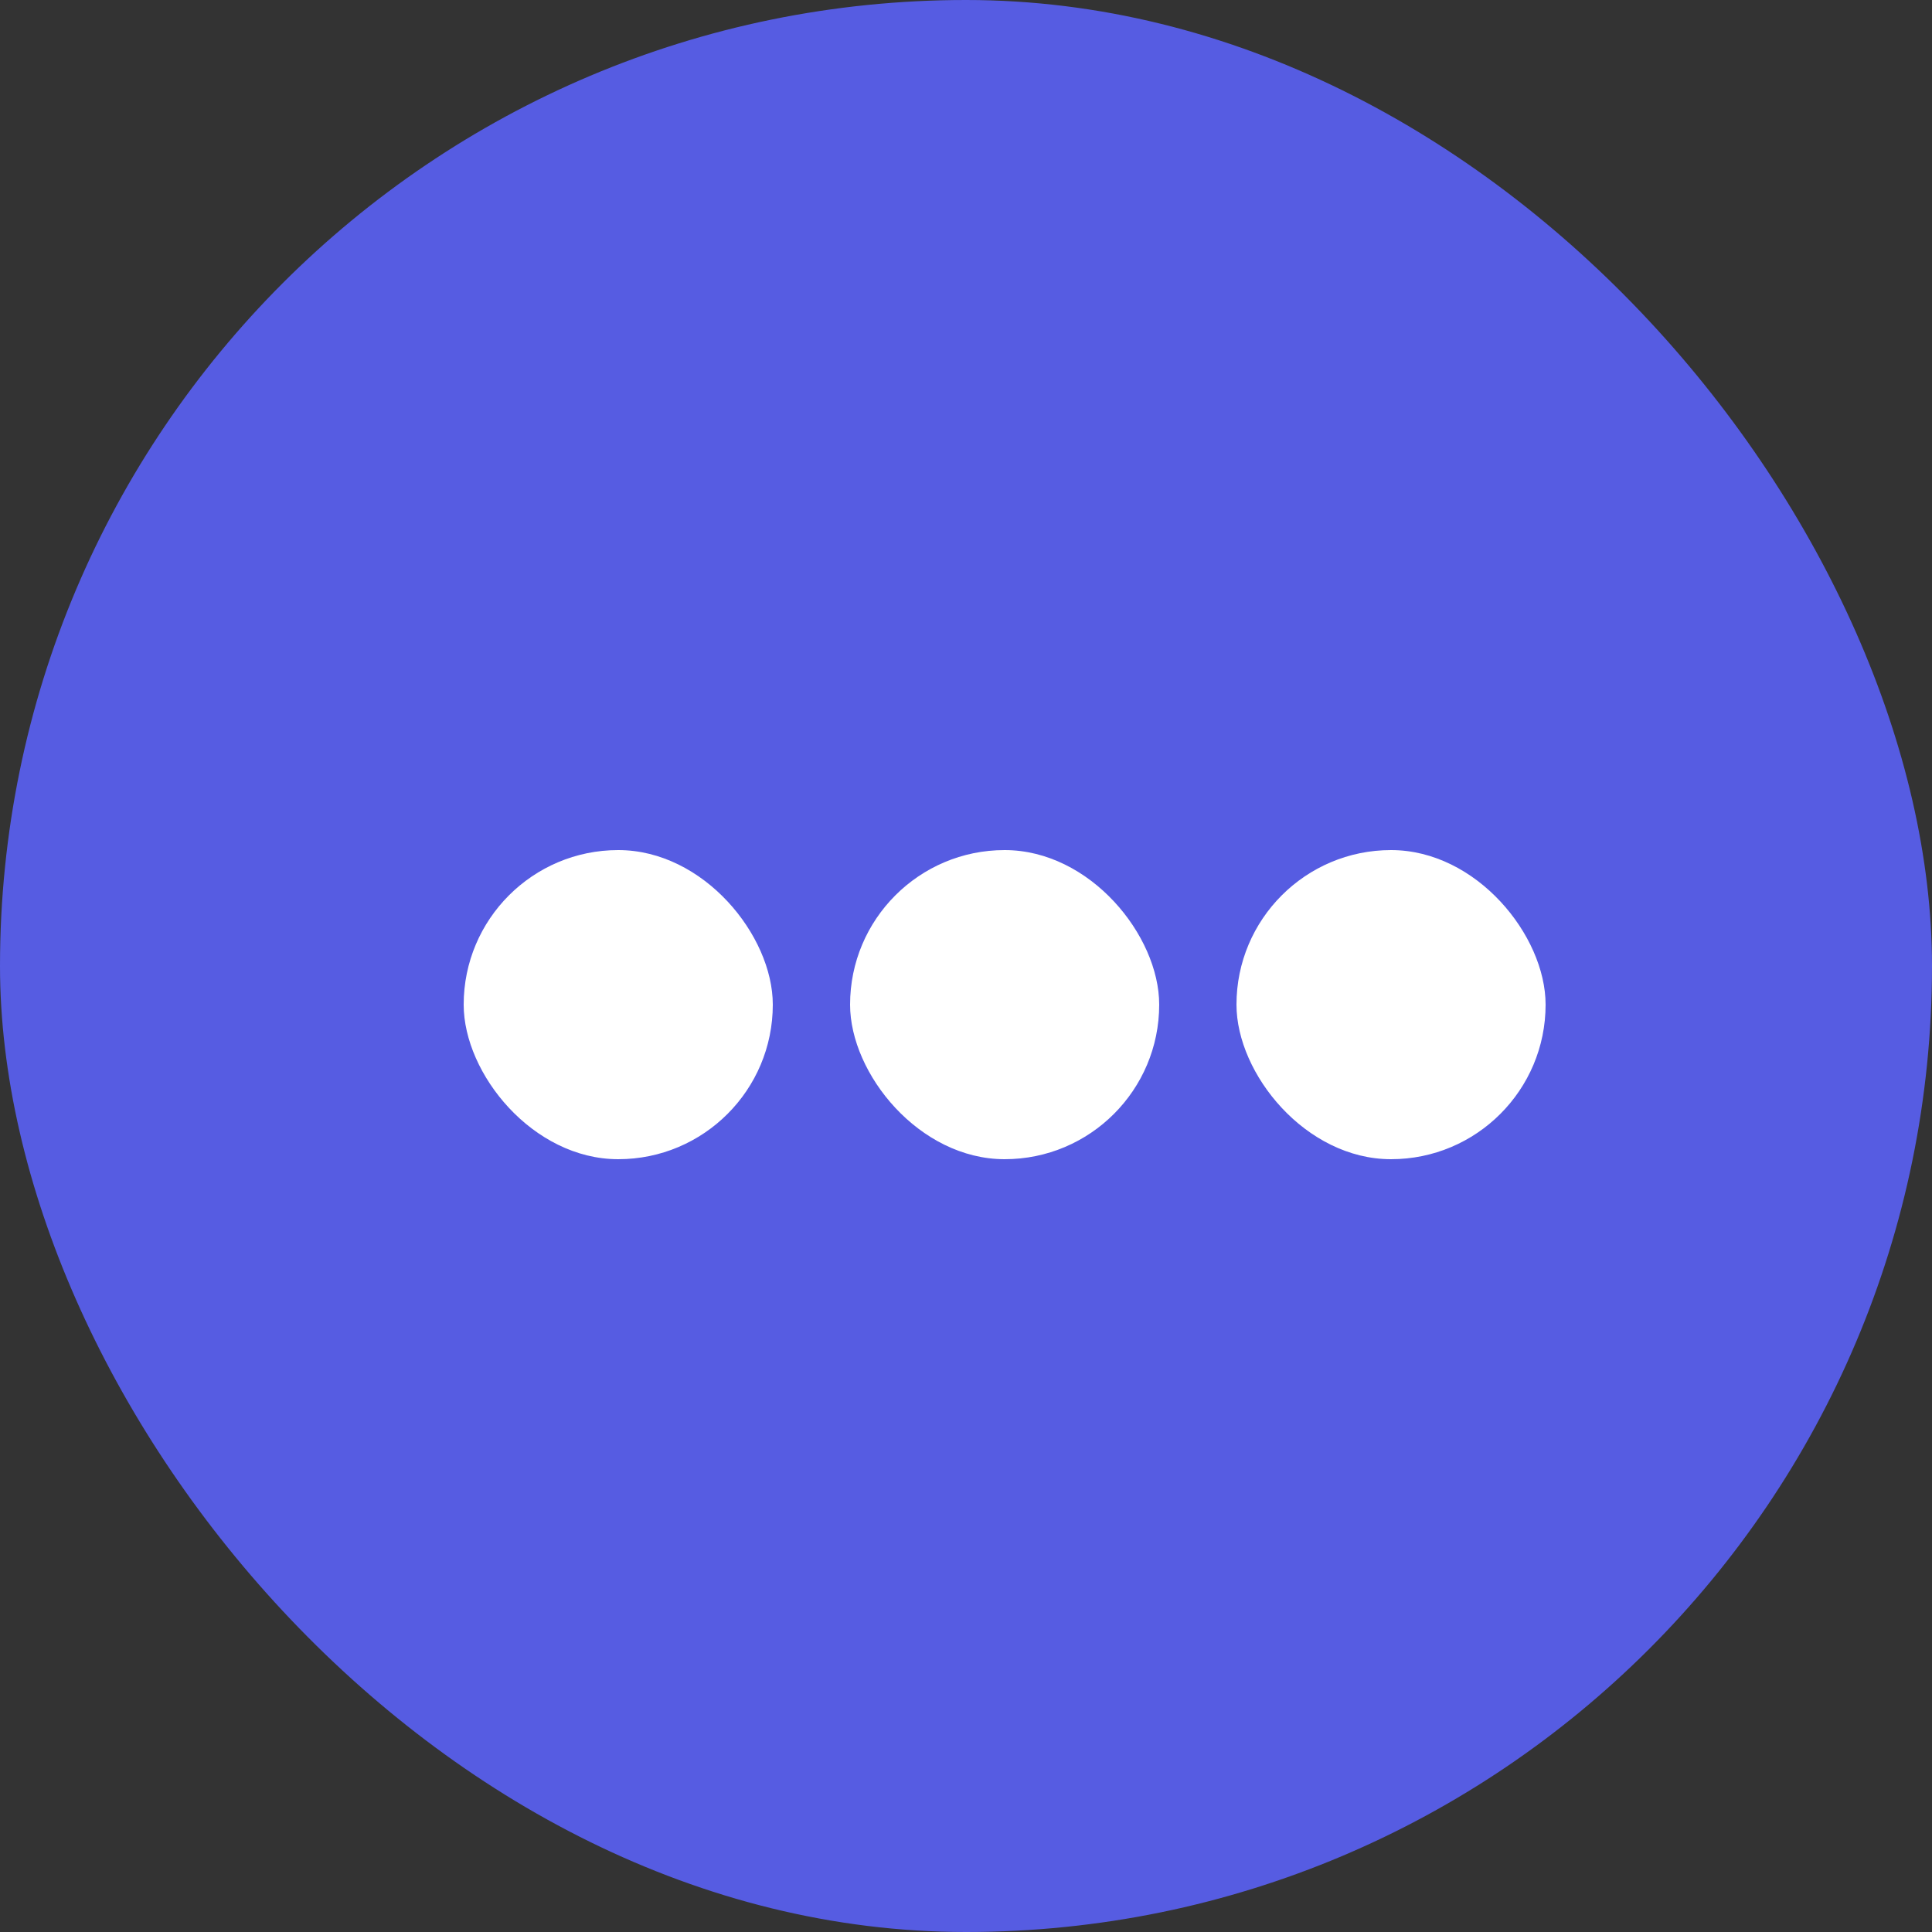 <svg width="25" height="25" viewBox="0 0 25 25" fill="none" xmlns="http://www.w3.org/2000/svg">
<rect x="0" y="0" width="25" height="25" fill="#333333" stroke="none"/>
<rect width="25" height="25" rx="12.5" fill="#565CE2"/>
<rect x="6" y="11" width="4" height="4" rx="2" fill="white"/>
<rect x="11" y="11" width="4" height="4" rx="2" fill="white"/>
<rect x="16" y="11" width="4" height="4" rx="2" fill="white"/>
</svg>
